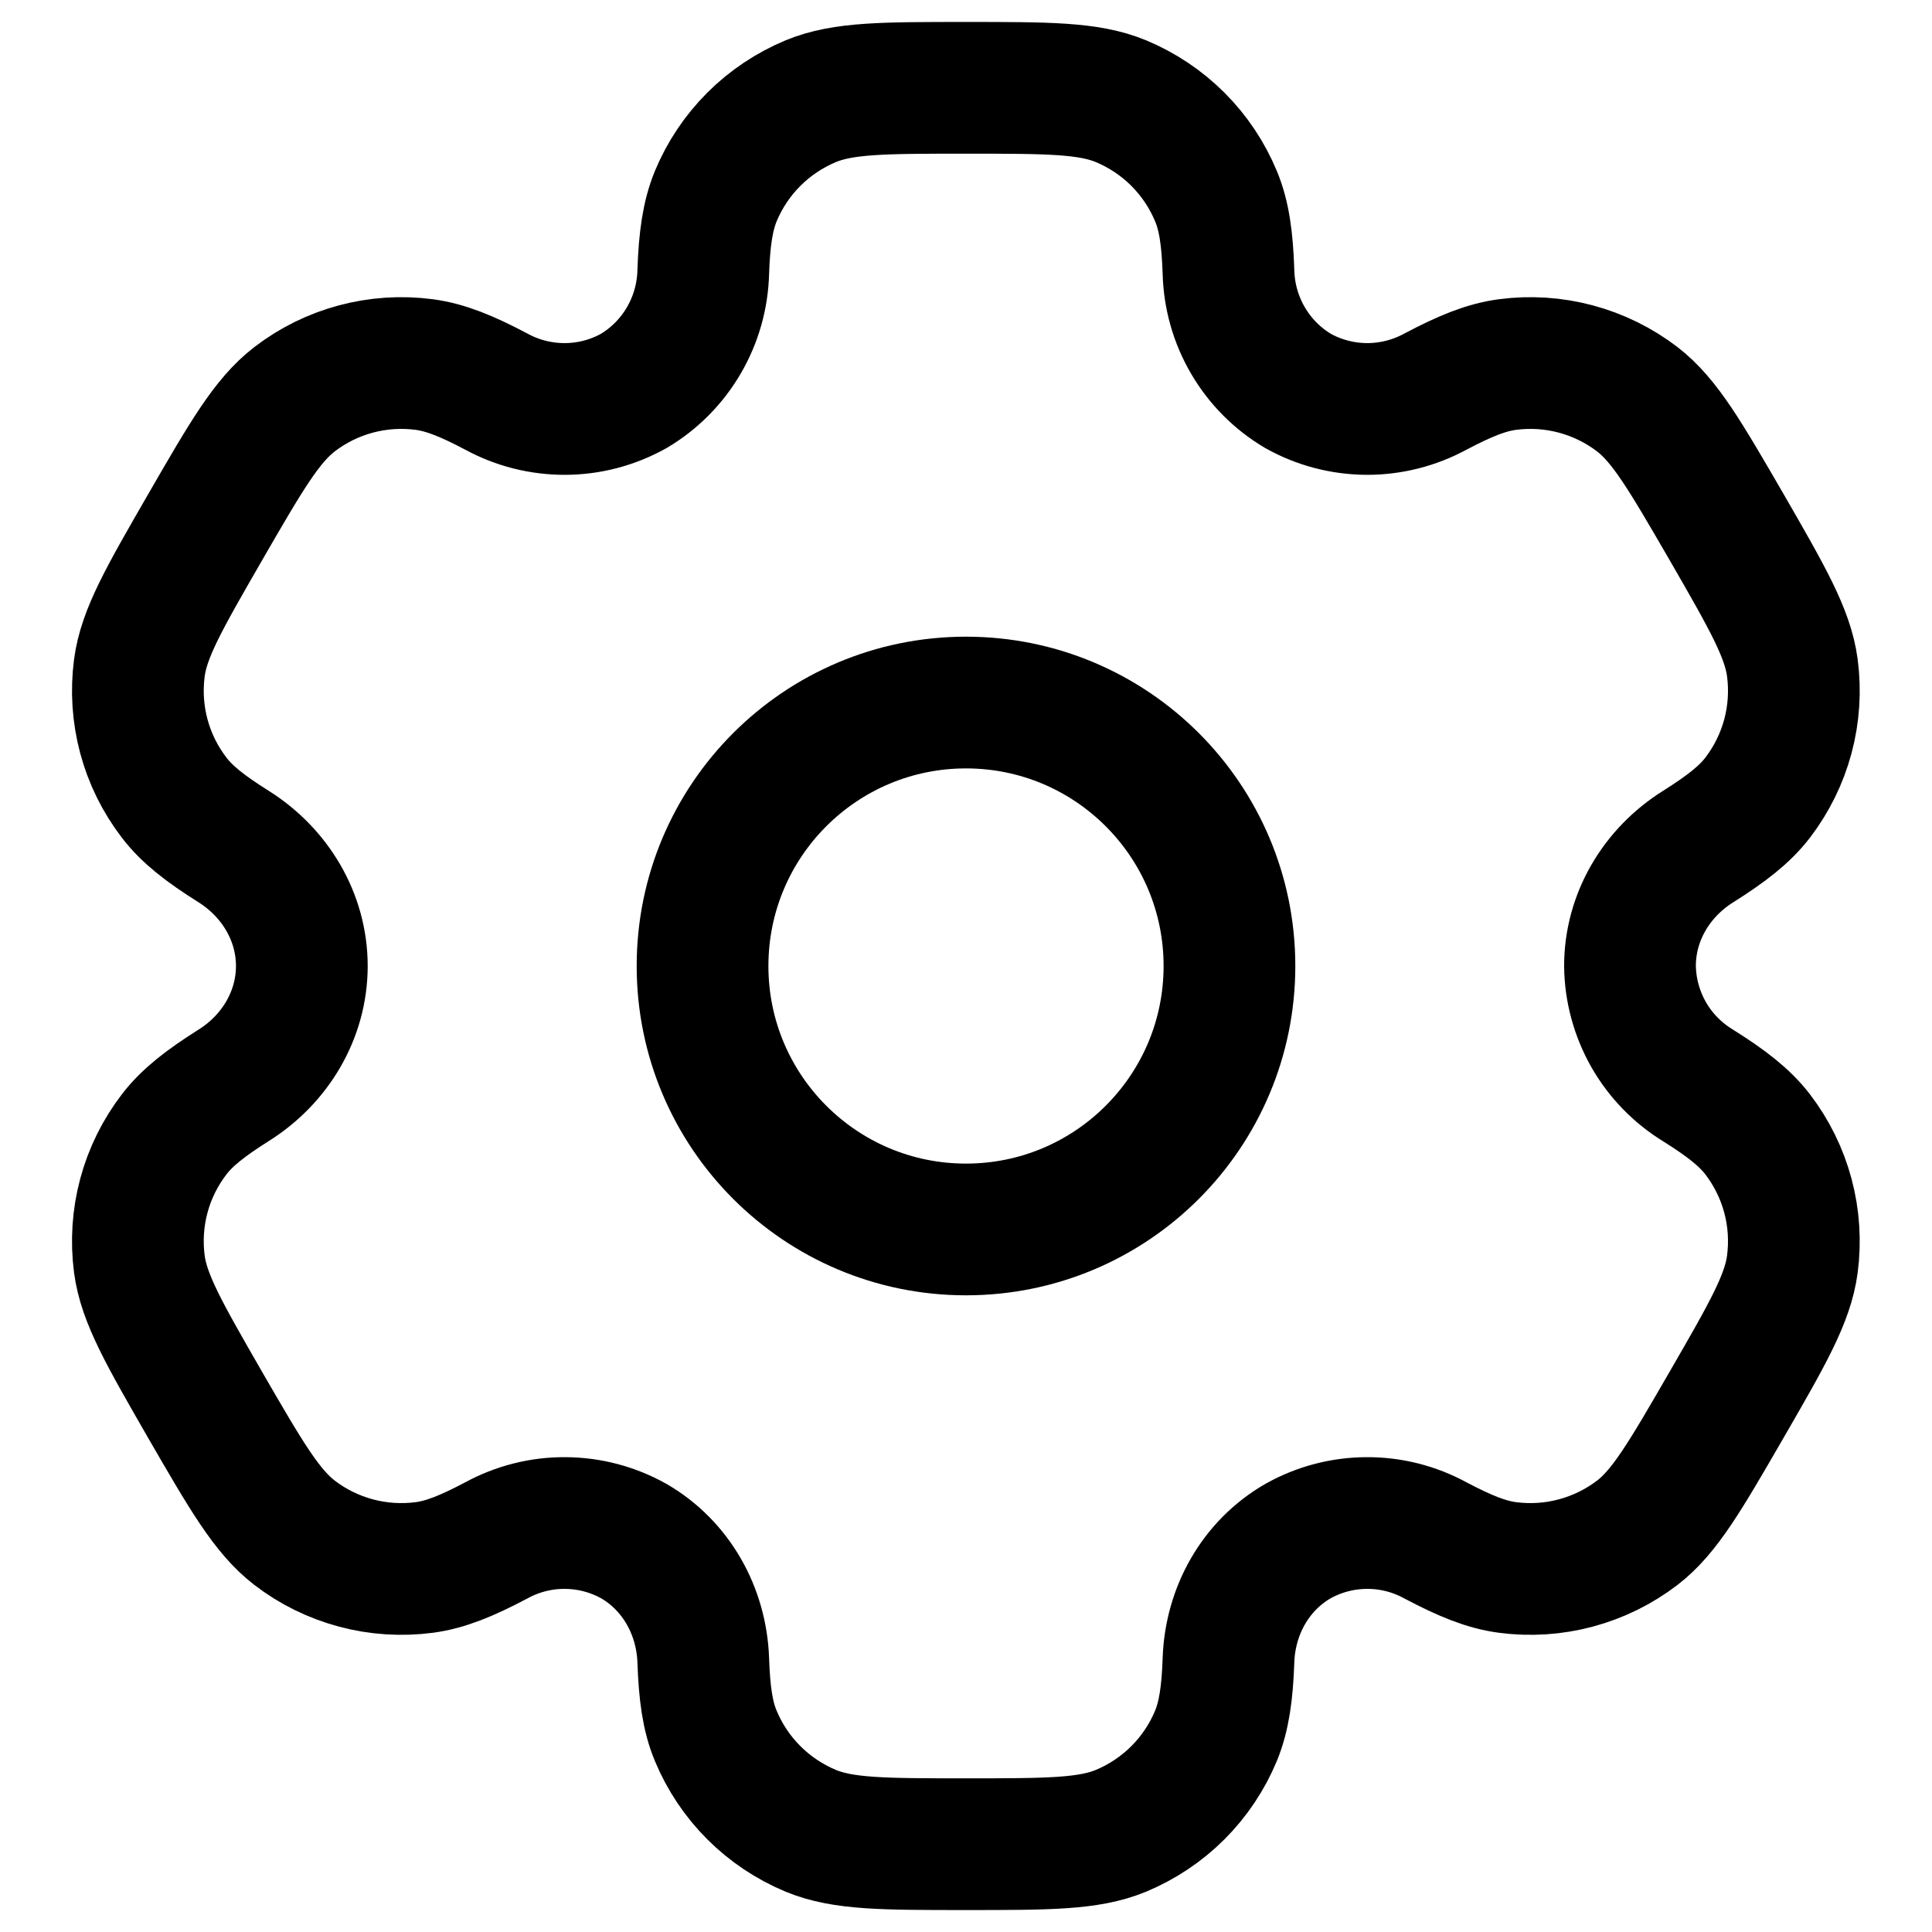 <svg width="22" height="22" viewBox="0 0 22 22" fill="none" xmlns="http://www.w3.org/2000/svg">
<path d="M11 14C12.657 14 14 12.657 14 11C14 9.343 12.657 8 11 8C9.343 8 8 9.343 8 11C8 12.657 9.343 14 11 14Z" stroke="black" stroke-width="1.5"/>
<path d="M12.764 1.152C12.396 1 11.931 1 10.998 1C10.066 1 9.601 1 9.233 1.152C8.991 1.253 8.77 1.4 8.584 1.586C8.398 1.772 8.251 1.992 8.15 2.235C8.059 2.458 8.021 2.719 8.008 3.098C8.001 3.372 7.925 3.64 7.787 3.876C7.649 4.113 7.453 4.311 7.218 4.451C6.978 4.585 6.709 4.656 6.435 4.657C6.161 4.658 5.891 4.59 5.651 4.459C5.314 4.281 5.072 4.183 4.83 4.151C4.305 4.082 3.773 4.224 3.353 4.547C3.038 4.79 2.804 5.193 2.338 6C1.873 6.807 1.639 7.21 1.587 7.605C1.553 7.865 1.57 8.13 1.638 8.384C1.706 8.638 1.824 8.876 1.984 9.084C2.131 9.276 2.338 9.437 2.659 9.639C3.132 9.936 3.437 10.442 3.437 11C3.437 11.558 3.132 12.064 2.659 12.36C2.338 12.563 2.131 12.724 1.984 12.916C1.824 13.124 1.706 13.362 1.638 13.616C1.57 13.87 1.553 14.134 1.587 14.395C1.639 14.789 1.873 15.193 2.337 16C2.804 16.807 3.038 17.21 3.353 17.453C3.561 17.613 3.799 17.73 4.053 17.798C4.306 17.866 4.571 17.883 4.832 17.849C5.072 17.817 5.314 17.719 5.651 17.541C5.891 17.41 6.161 17.341 6.435 17.343C6.709 17.344 6.978 17.415 7.218 17.549C7.7 17.829 7.987 18.344 8.008 18.902C8.021 19.282 8.057 19.542 8.15 19.765C8.251 20.008 8.398 20.228 8.584 20.414C8.77 20.6 8.991 20.747 9.233 20.848C9.601 21 10.066 21 10.998 21C11.931 21 12.396 21 12.764 20.848C13.006 20.747 13.227 20.6 13.413 20.414C13.599 20.228 13.746 20.008 13.847 19.765C13.938 19.542 13.976 19.282 13.989 18.902C14.009 18.344 14.296 17.828 14.78 17.549C15.019 17.415 15.288 17.344 15.562 17.343C15.836 17.341 16.106 17.41 16.346 17.541C16.683 17.719 16.925 17.817 17.166 17.849C17.426 17.883 17.691 17.866 17.944 17.798C18.198 17.73 18.436 17.613 18.645 17.453C18.959 17.211 19.192 16.807 19.659 16C20.125 15.193 20.358 14.79 20.41 14.395C20.444 14.134 20.427 13.87 20.359 13.616C20.291 13.362 20.173 13.124 20.014 12.916C19.866 12.724 19.659 12.563 19.337 12.361C19.103 12.218 18.909 12.019 18.773 11.781C18.638 11.543 18.564 11.274 18.561 11C18.561 10.442 18.864 9.936 19.337 9.64C19.659 9.437 19.866 9.276 20.014 9.084C20.173 8.876 20.291 8.638 20.359 8.384C20.427 8.13 20.444 7.865 20.41 7.605C20.358 7.211 20.125 6.807 19.66 6C19.192 5.193 18.959 4.79 18.645 4.547C18.436 4.387 18.198 4.27 17.944 4.202C17.691 4.134 17.426 4.117 17.166 4.151C16.925 4.183 16.683 4.281 16.346 4.459C16.105 4.59 15.835 4.658 15.562 4.657C15.288 4.655 15.019 4.585 14.78 4.451C14.544 4.311 14.348 4.113 14.21 3.876C14.072 3.64 13.996 3.372 13.989 3.098C13.976 2.718 13.94 2.458 13.847 2.235C13.746 1.992 13.599 1.772 13.413 1.586C13.227 1.4 13.006 1.253 12.764 1.152Z" stroke="black" stroke-width="1.5"/>
</svg>
